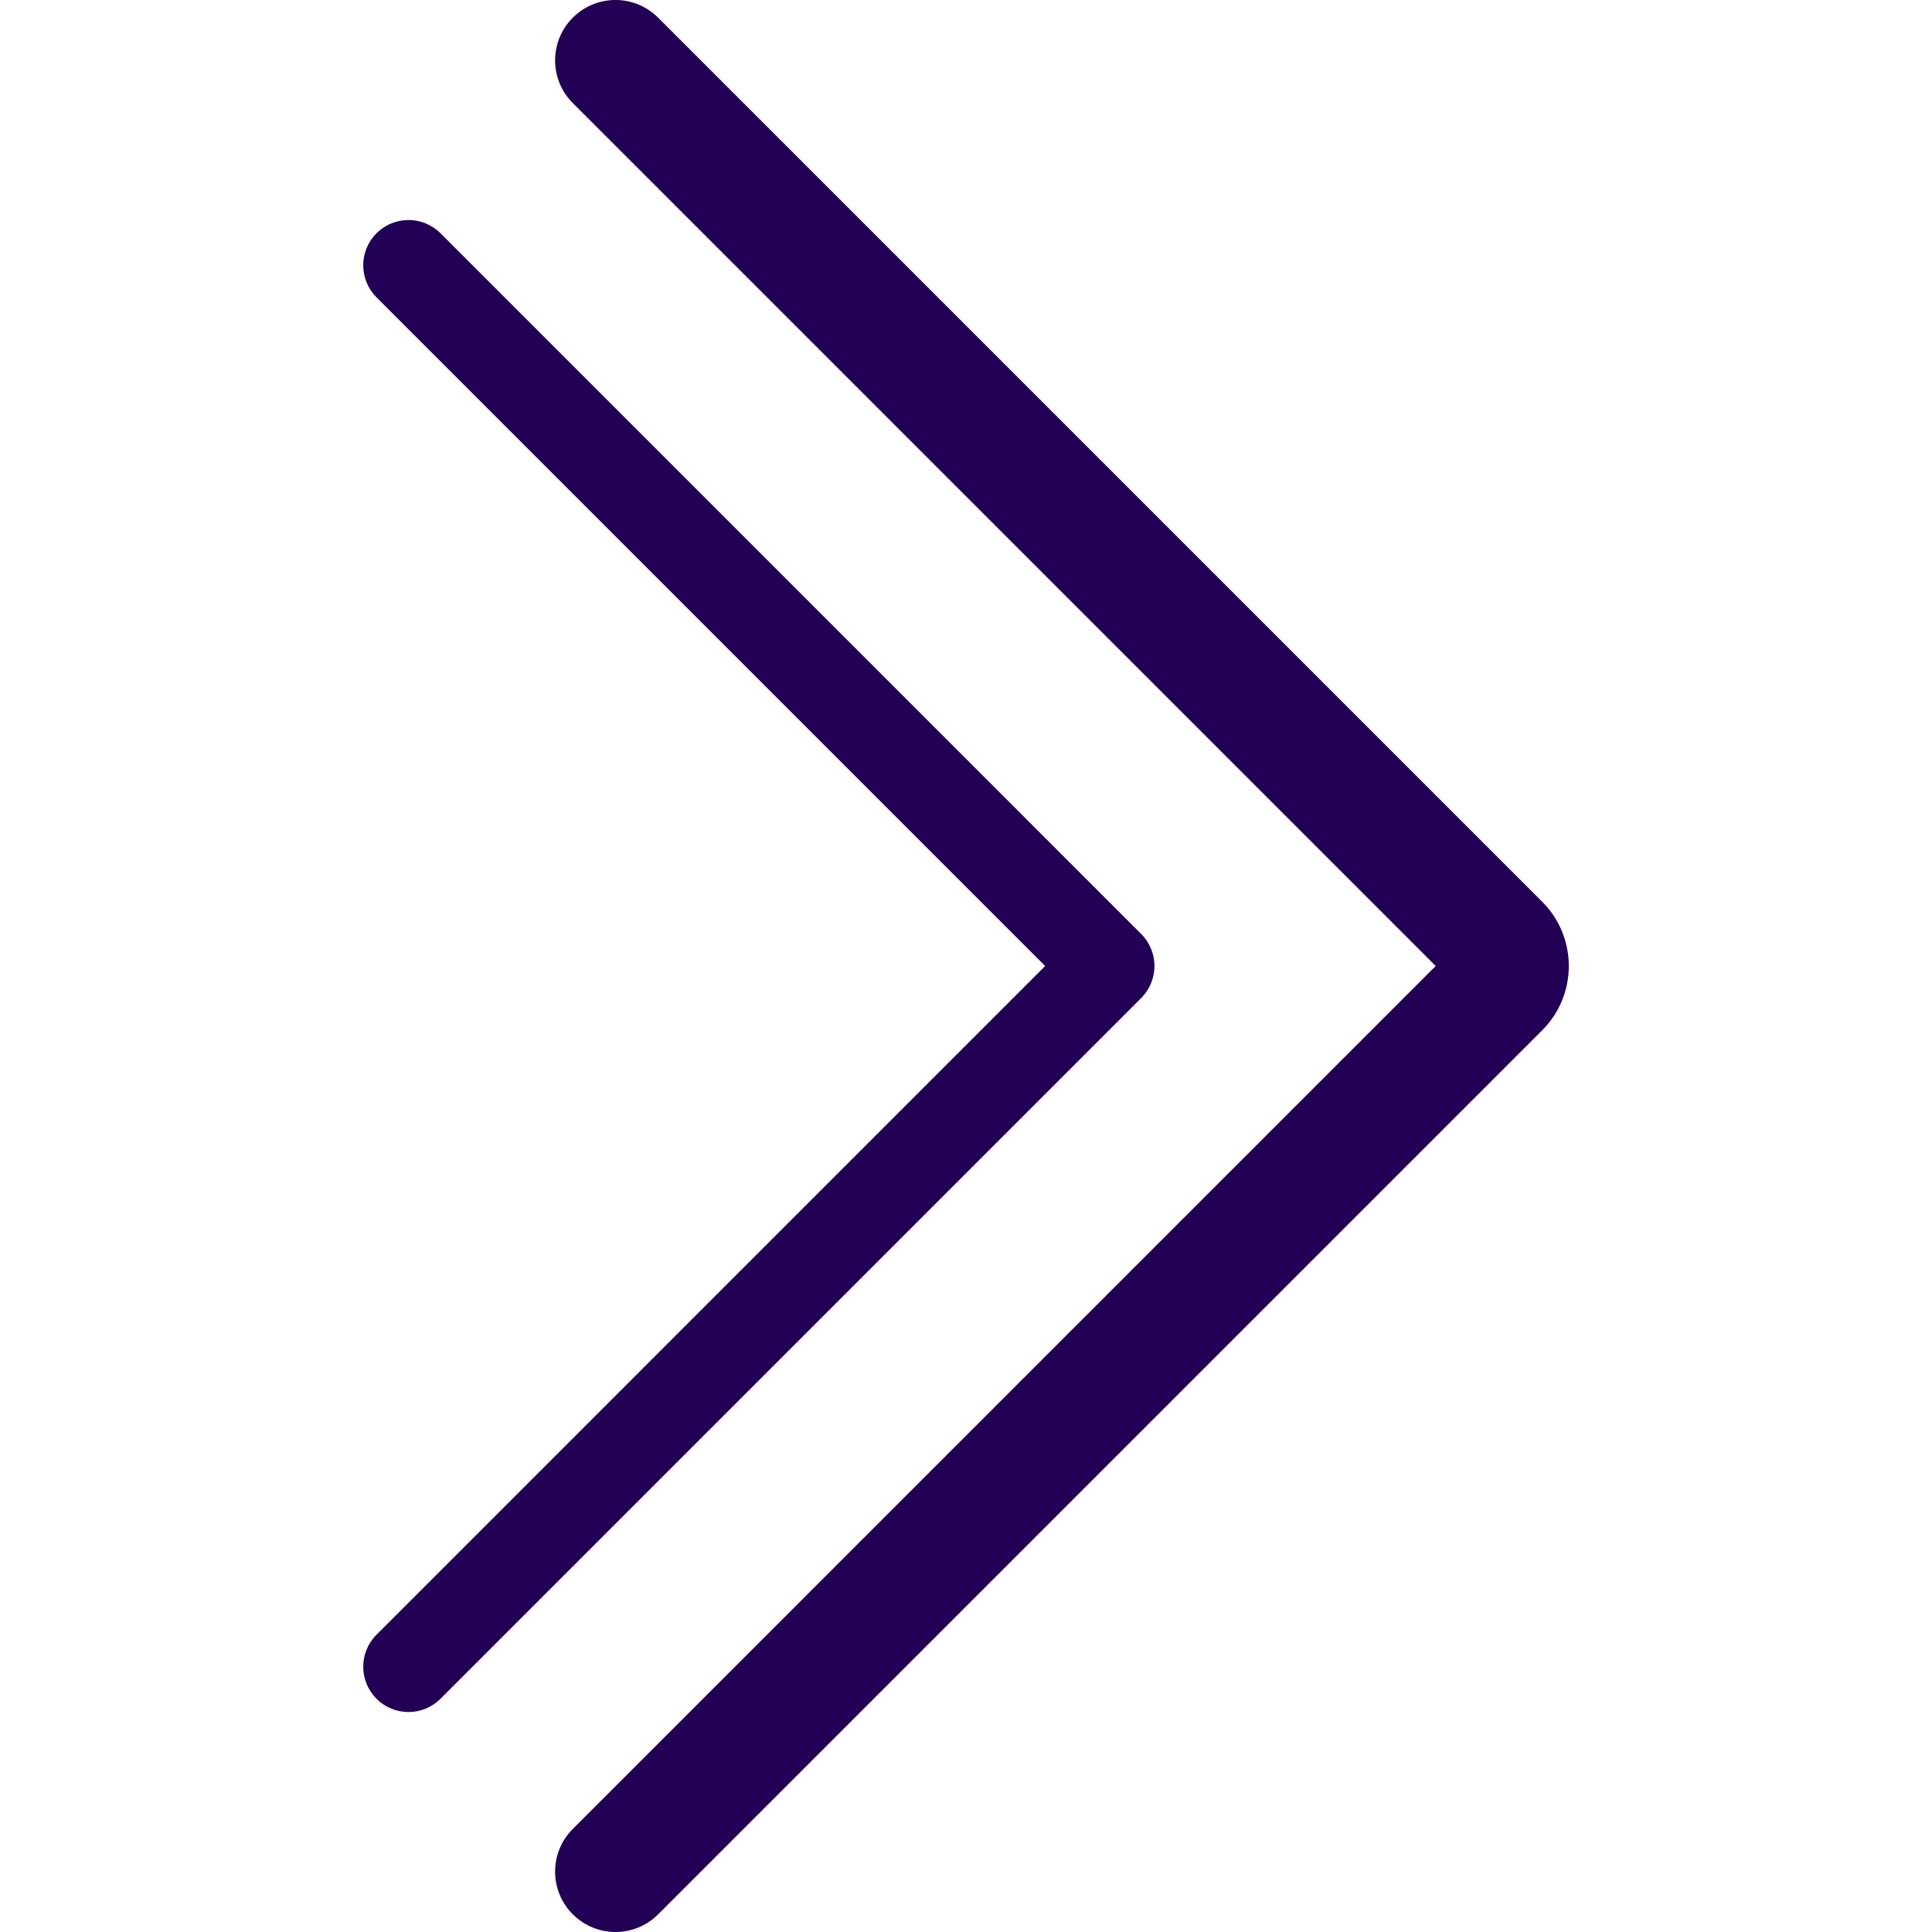 <?xml version="1.0" encoding="iso-8859-1"?>
<!-- Generator: Adobe Illustrator 19.1.0, SVG Export Plug-In . SVG Version: 6.00 Build 0)  -->
<svg version="1.1" id="Capa_1" xmlns="http://www.w3.org/2000/svg" xmlns:xlink="http://www.w3.org/1999/xlink" x="0px" y="0px"
	 viewBox="0 0 64 64" style="enable-background:new 0 0 64 64;" xml:space="preserve">
<g>
	<g id="group-25svg">
		<path id="path-1_17_" style="fill:#205;" d="M20.388,64c-0.512,0-1.023-0.196-1.414-0.586c-0.781-0.781-0.781-2.047,0-2.828
			L47.559,32L18.974,3.414c-0.781-0.781-0.781-2.047,0-2.828c0.78-0.782,2.047-0.782,2.828,0l29.286,29.286
			c1.174,1.174,1.174,3.083,0,4.257L21.802,63.415C21.412,63.805,20.9,64,20.388,64z"/>
		<path id="path-2_16_" style="fill:#205;" d="M13.532,56.713c-0.384,0-0.768-0.147-1.06-0.44c-0.586-0.586-0.586-1.535,0-2.121
			L34.622,32L12.472,9.849c-0.586-0.586-0.586-1.535,0-2.121c0.585-0.586,1.535-0.586,2.121,0L37.804,30.94
			c0.281,0.281,0.439,0.663,0.439,1.061c0,0.397-0.158,0.779-0.439,1.06L14.593,56.272C14.3,56.566,13.916,56.713,13.532,56.713z"/>
	</g>
</g>
<g>
</g>
<g>
</g>
<g>
</g>
<g>
</g>
<g>
</g>
<g>
</g>
<g>
</g>
<g>
</g>
<g>
</g>
<g>
</g>
<g>
</g>
<g>
</g>
<g>
</g>
<g>
</g>
<g>
</g>
</svg>
